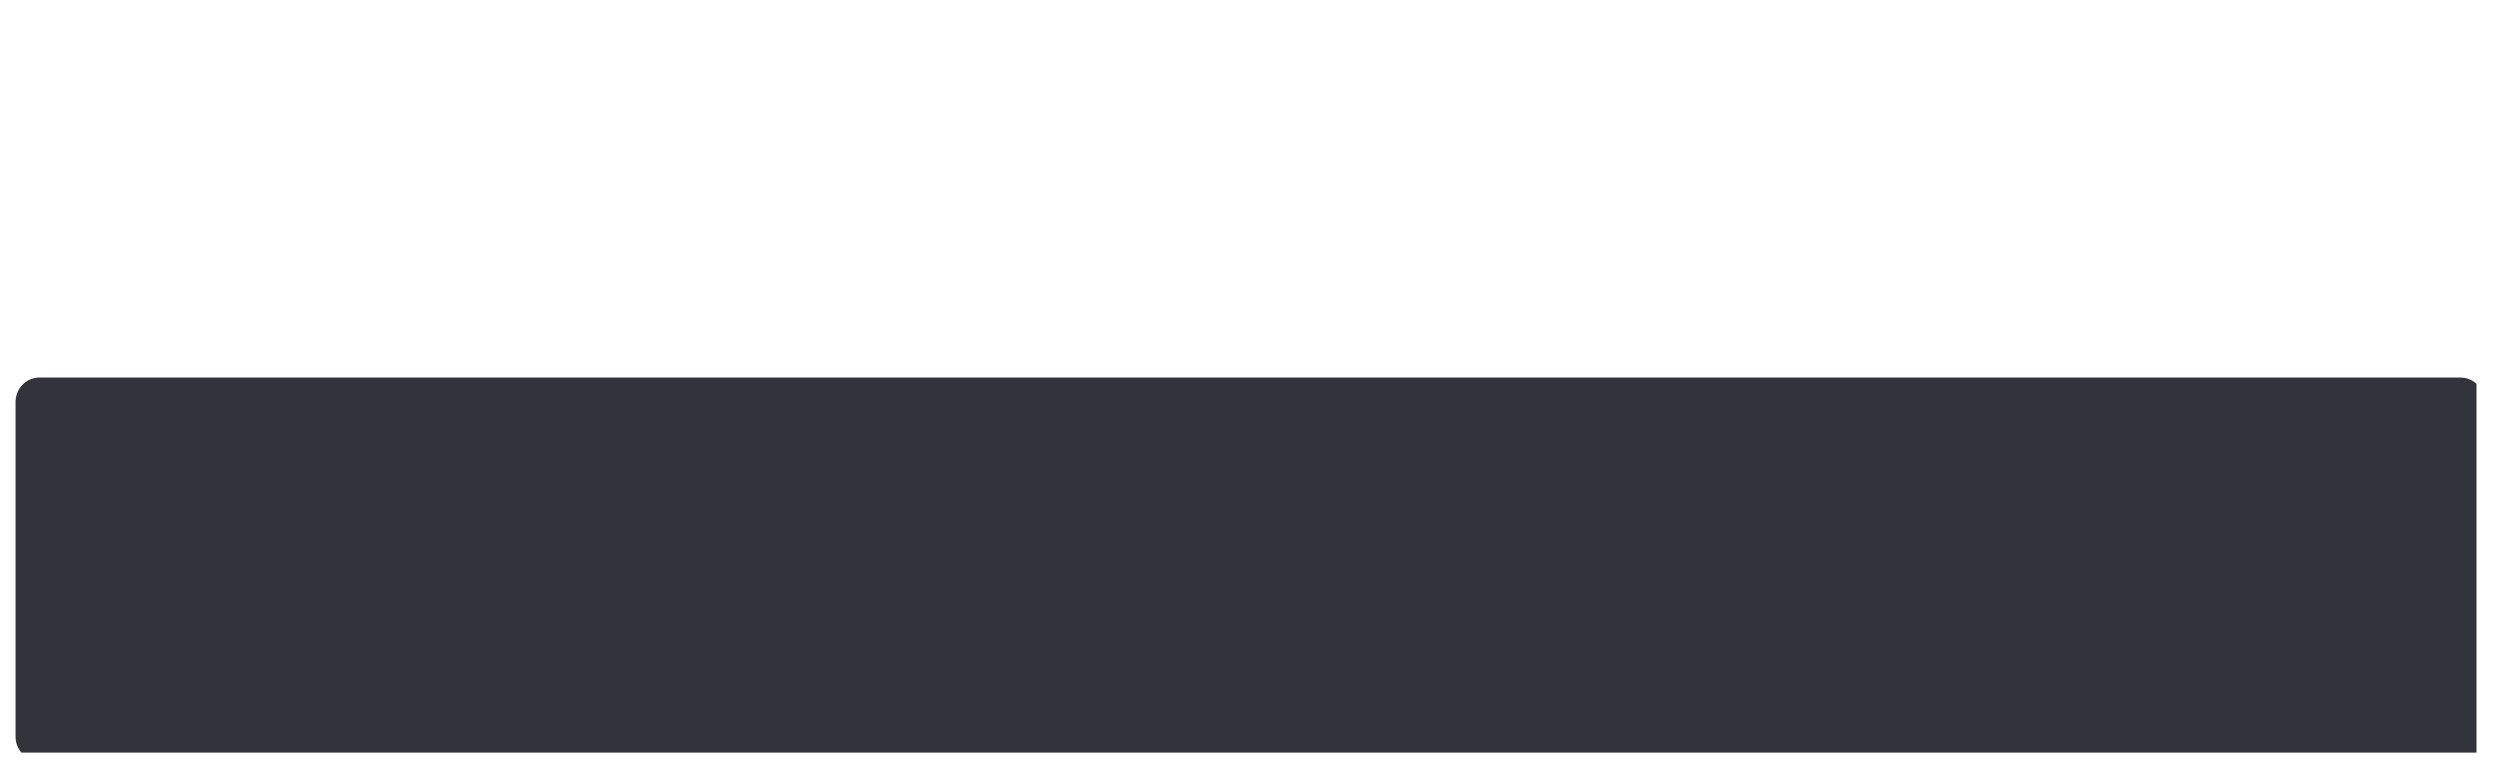 <svg xmlns="http://www.w3.org/2000/svg" xmlns:xlink="http://www.w3.org/1999/xlink" width="206" zoomAndPan="magnify" viewBox="0 0 154.5 47.25" height="63" preserveAspectRatio="xMidYMid meet" version="1.0"><defs><clipPath id="994fb0e8c5"><path d="M 0.961 23.332 L 153.047 23.332 L 153.047 46.512 L 0.961 46.512 Z M 0.961 23.332 " clip-rule="nonzero"/></clipPath></defs><g clip-path="url(#994fb0e8c5)"><path fill="#33333b" d="M 2.441 23.332 L 152.059 23.332 C 152.449 23.332 152.828 23.488 153.105 23.773 C 153.383 24.055 153.539 24.438 153.539 24.836 L 153.539 45.527 C 153.539 45.926 153.383 46.309 153.105 46.594 C 152.828 46.875 152.449 47.031 152.059 47.031 L 2.441 47.031 C 2.051 47.031 1.672 46.875 1.395 46.594 C 1.117 46.309 0.961 45.926 0.961 45.527 L 0.961 24.836 C 0.961 24.438 1.117 24.055 1.395 23.773 C 1.672 23.488 2.051 23.332 2.441 23.332 " fill-opacity="1" fill-rule="nonzero"/></g></svg>